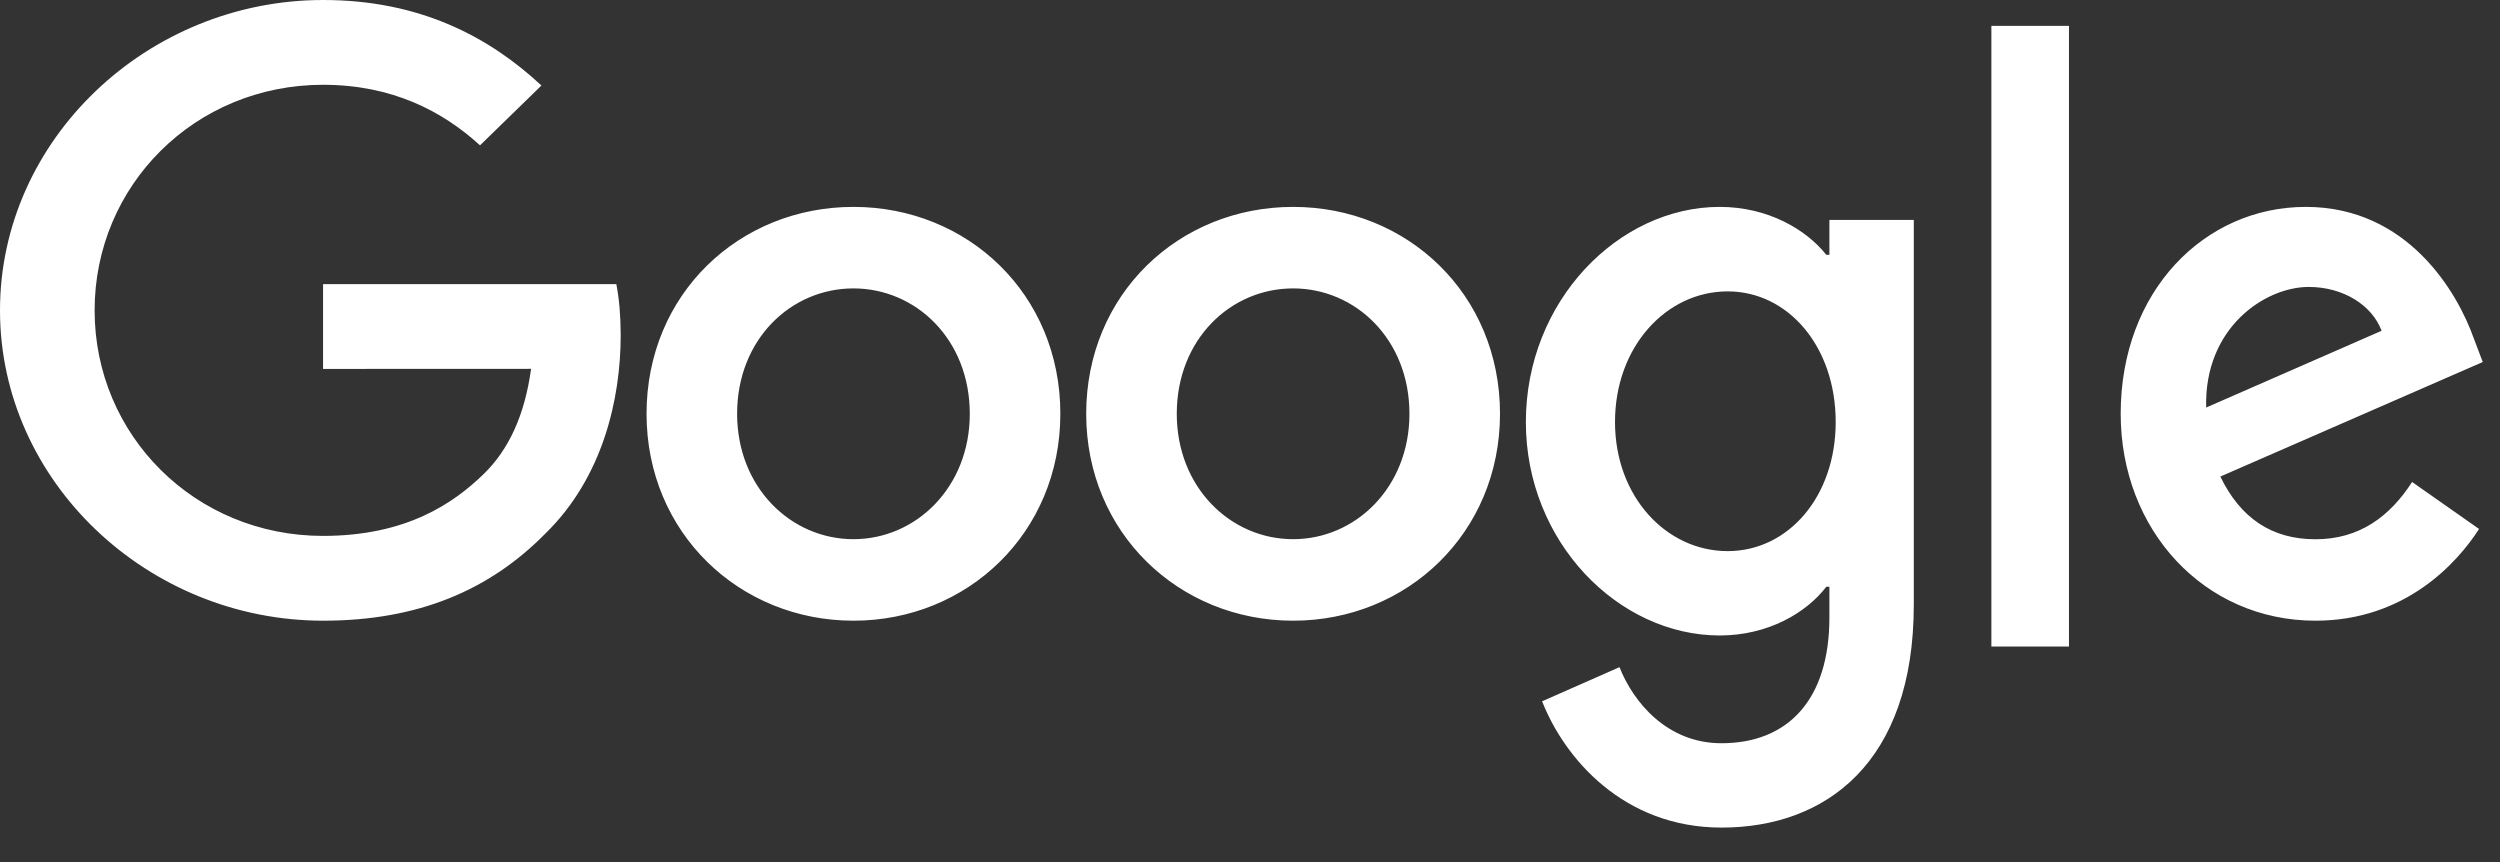 <svg xmlns="http://www.w3.org/2000/svg" width="58" height="20" viewBox="0 0 58 20">
    <rect x="0" y="0" width="58" height="20" fill="#333333" stroke="none"/>
    <g fill="#FFF">
        <path d="M24.6 9.6c0 2.764-2.155 4.8-4.8 4.8S15 12.364 15 9.6c0-2.783 2.155-4.8 4.8-4.8s4.8 2.017 4.8 4.8zm-2.101 0c0-1.727-1.25-2.909-2.699-2.909-1.45 0-2.699 1.182-2.699 2.909 0 1.71 1.25 2.909 2.699 2.909 1.45 0 2.699-1.202 2.699-2.909zM34.8 9.6c0 2.764-2.155 4.8-4.8 4.8s-4.8-2.036-4.8-4.8c0-2.78 2.155-4.8 4.8-4.8s4.8 2.017 4.8 4.8zm-2.101 0c0-1.727-1.25-2.909-2.699-2.909-1.45 0-2.699 1.182-2.699 2.909 0 1.71 1.25 2.909 2.699 2.909 1.45 0 2.699-1.202 2.699-2.909zM44.4 5.1v8.928c0 3.672-2.045 5.172-4.462 5.172-2.275 0-3.645-1.612-4.161-2.93l1.795-.792c.32.81 1.102 1.765 2.364 1.765 1.547 0 2.506-1.011 2.506-2.915v-.715h-.072c-.461.603-1.35 1.13-2.472 1.13-2.347 0-4.498-2.166-4.498-4.952 0-2.807 2.15-4.991 4.498-4.991 1.12 0 2.009.527 2.472 1.112h.072v-.81H44.4V5.1zm-1.812 4.69c0-1.75-1.103-3.03-2.506-3.03-1.422 0-2.614 1.28-2.614 3.03 0 1.734 1.192 2.996 2.614 2.996 1.403 0 2.506-1.262 2.506-2.995zM48 .6L48 15 46.2 15 46.2.6zM55.961 11.182l1.553 1.09c-.501.782-1.709 2.128-3.795 2.128-2.587 0-4.519-2.108-4.519-4.8 0-2.854 1.949-4.8 4.295-4.8 2.364 0 3.52 1.982 3.898 3.054l.207.545-6.088 2.657c.466.963 1.19 1.455 2.207 1.455 1.019 0 1.725-.528 2.242-1.329zm-4.778-1.727l4.07-1.781c-.224-.6-.897-1.017-1.69-1.017-1.016 0-2.43.946-2.38 2.798zM7.495 8.559V6.592h6.804c.067.342.101.748.101 1.187 0 1.476-.414 3.301-1.749 4.601-1.298 1.318-2.957 2.02-5.154 2.02C3.425 14.4 0 11.168 0 7.2S3.425 0 7.497 0c2.253 0 3.858.861 5.064 1.984l-1.425 1.388c-.864-.79-2.036-1.405-3.641-1.405-2.974 0-5.3 2.335-5.3 5.233 0 2.898 2.326 5.233 5.3 5.233 1.93 0 3.028-.755 3.731-1.44.571-.557.947-1.351 1.095-2.436l-4.826.002z"/>
    </g>
</svg>
